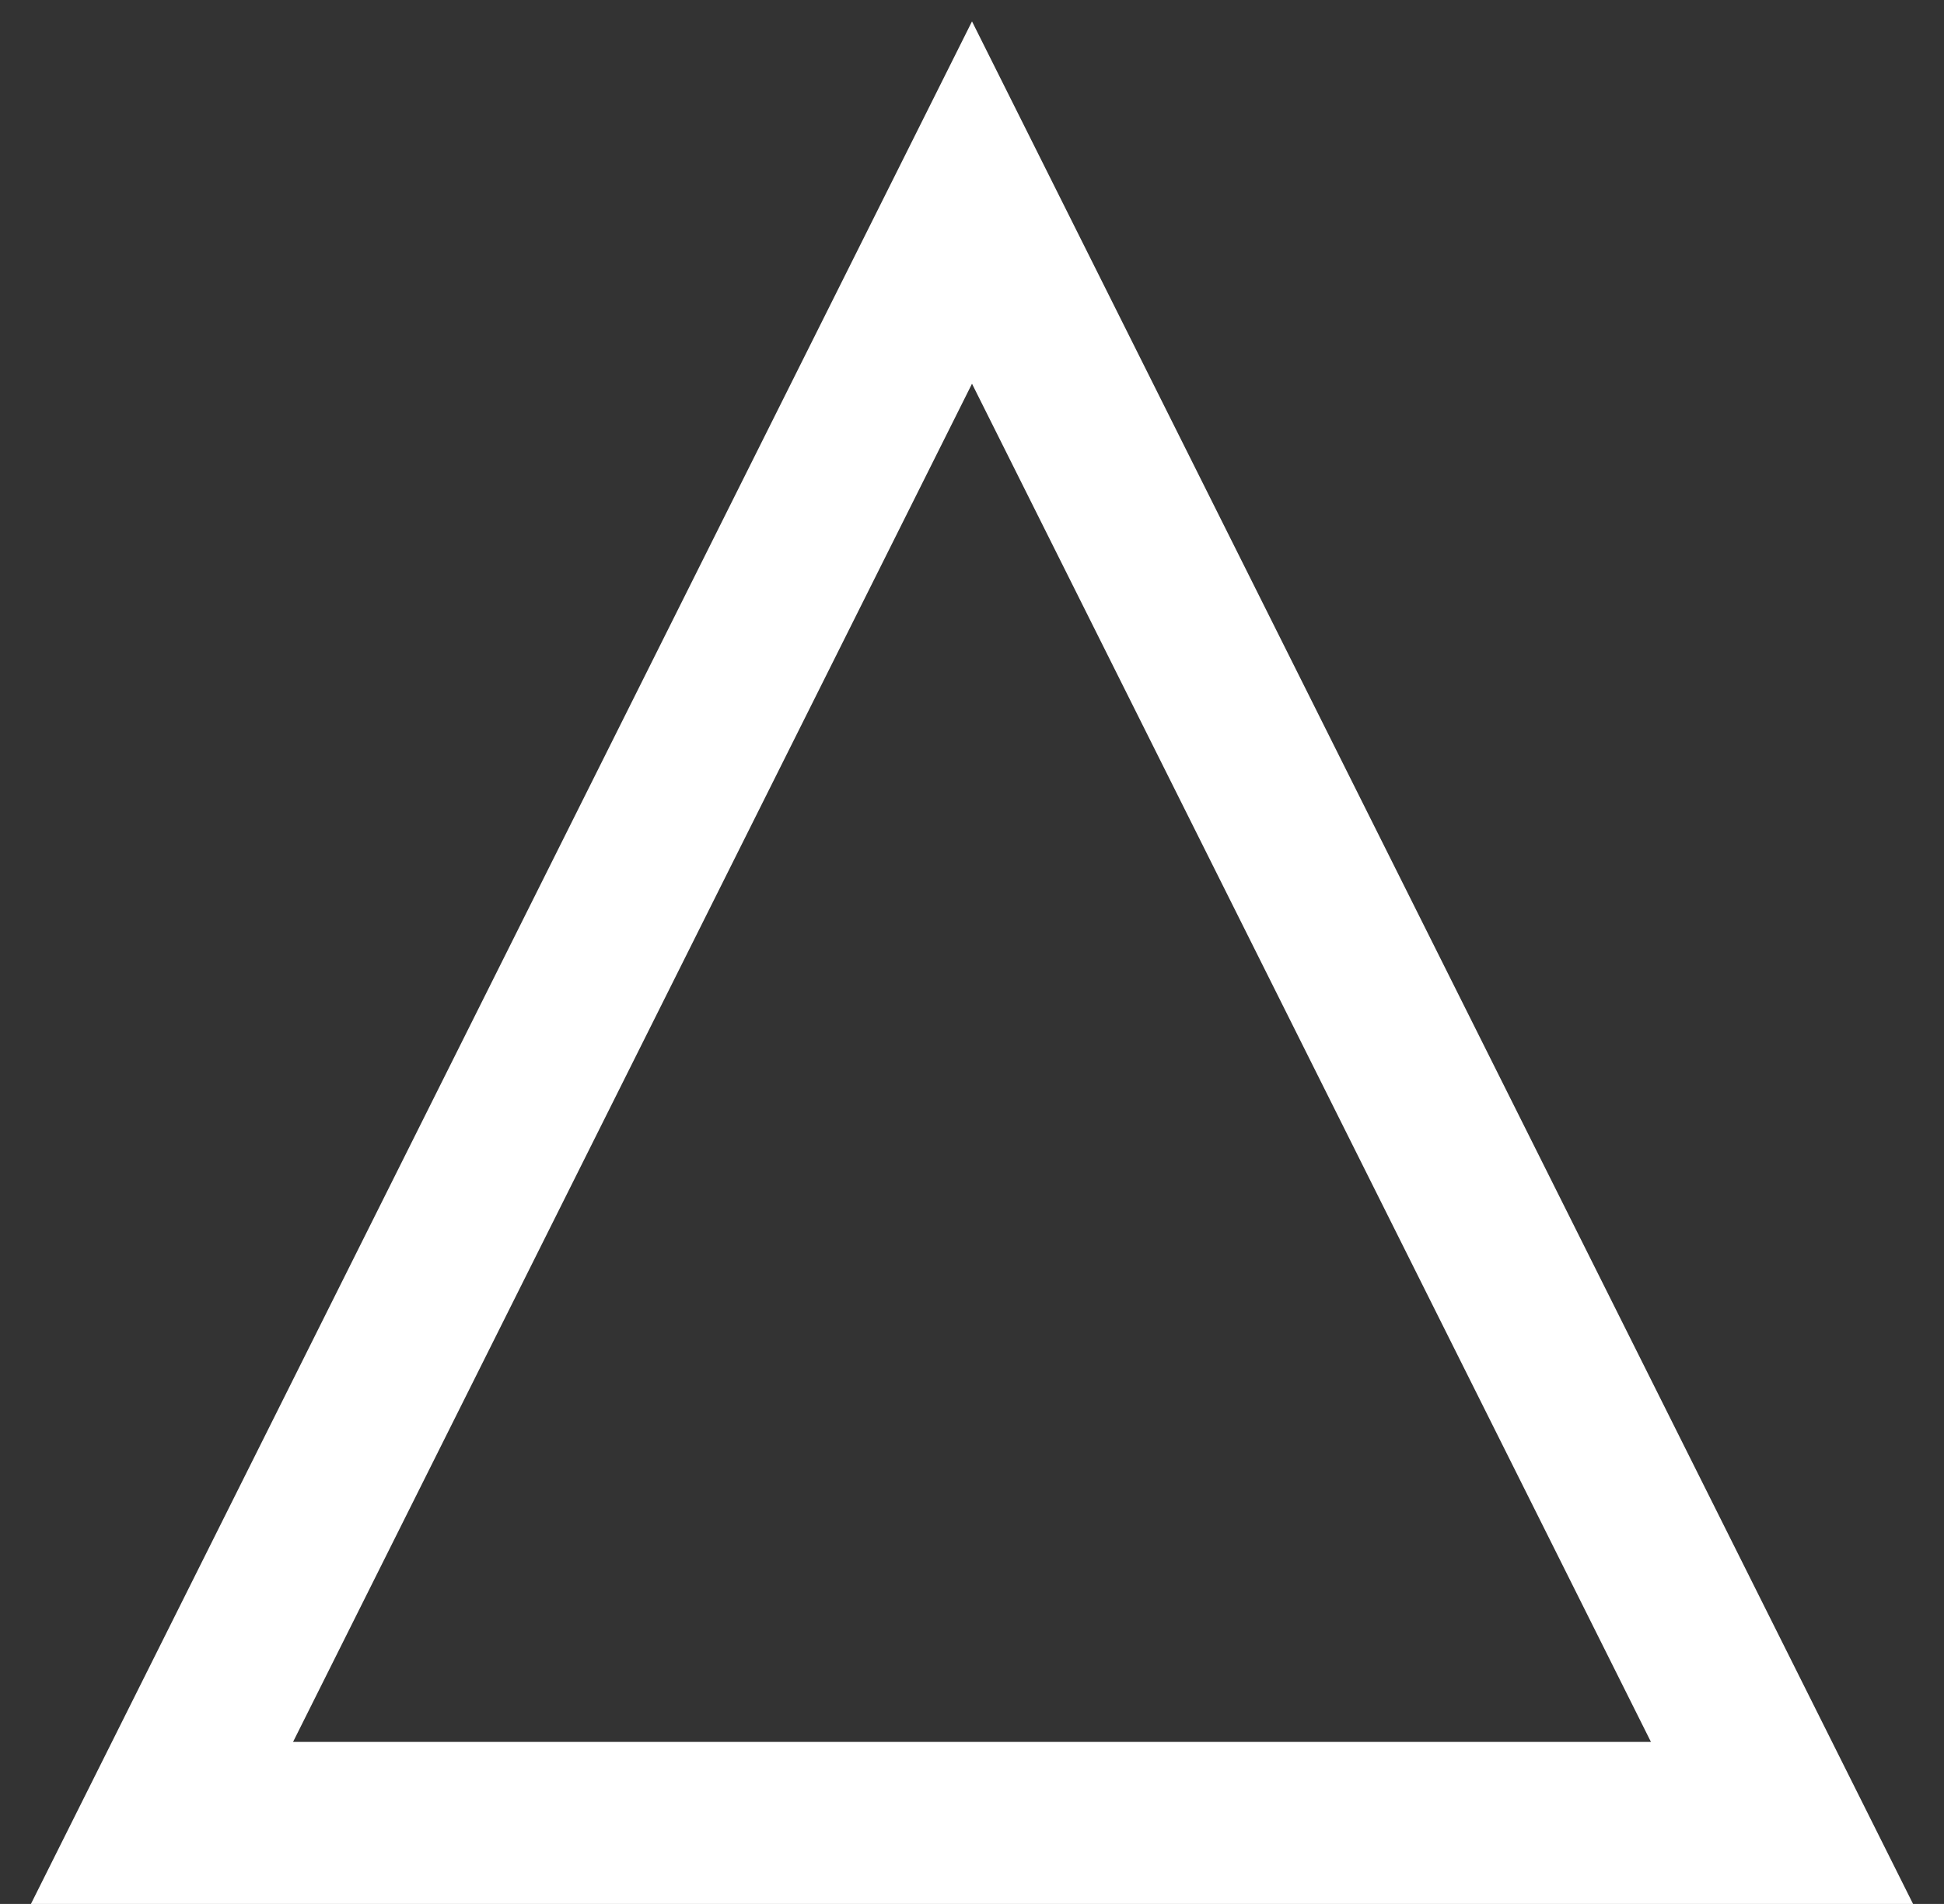 <svg width="48" height="47" viewBox="0 0 48 47" xmlns="http://www.w3.org/2000/svg"><rect x="0" y="0" width="48" height="47" fill="#333333" stroke="none"/><title>Triangle 1</title><path d="M24 5l20 40H4z" stroke-width="4" stroke="#FFF" fill="none"/></svg>